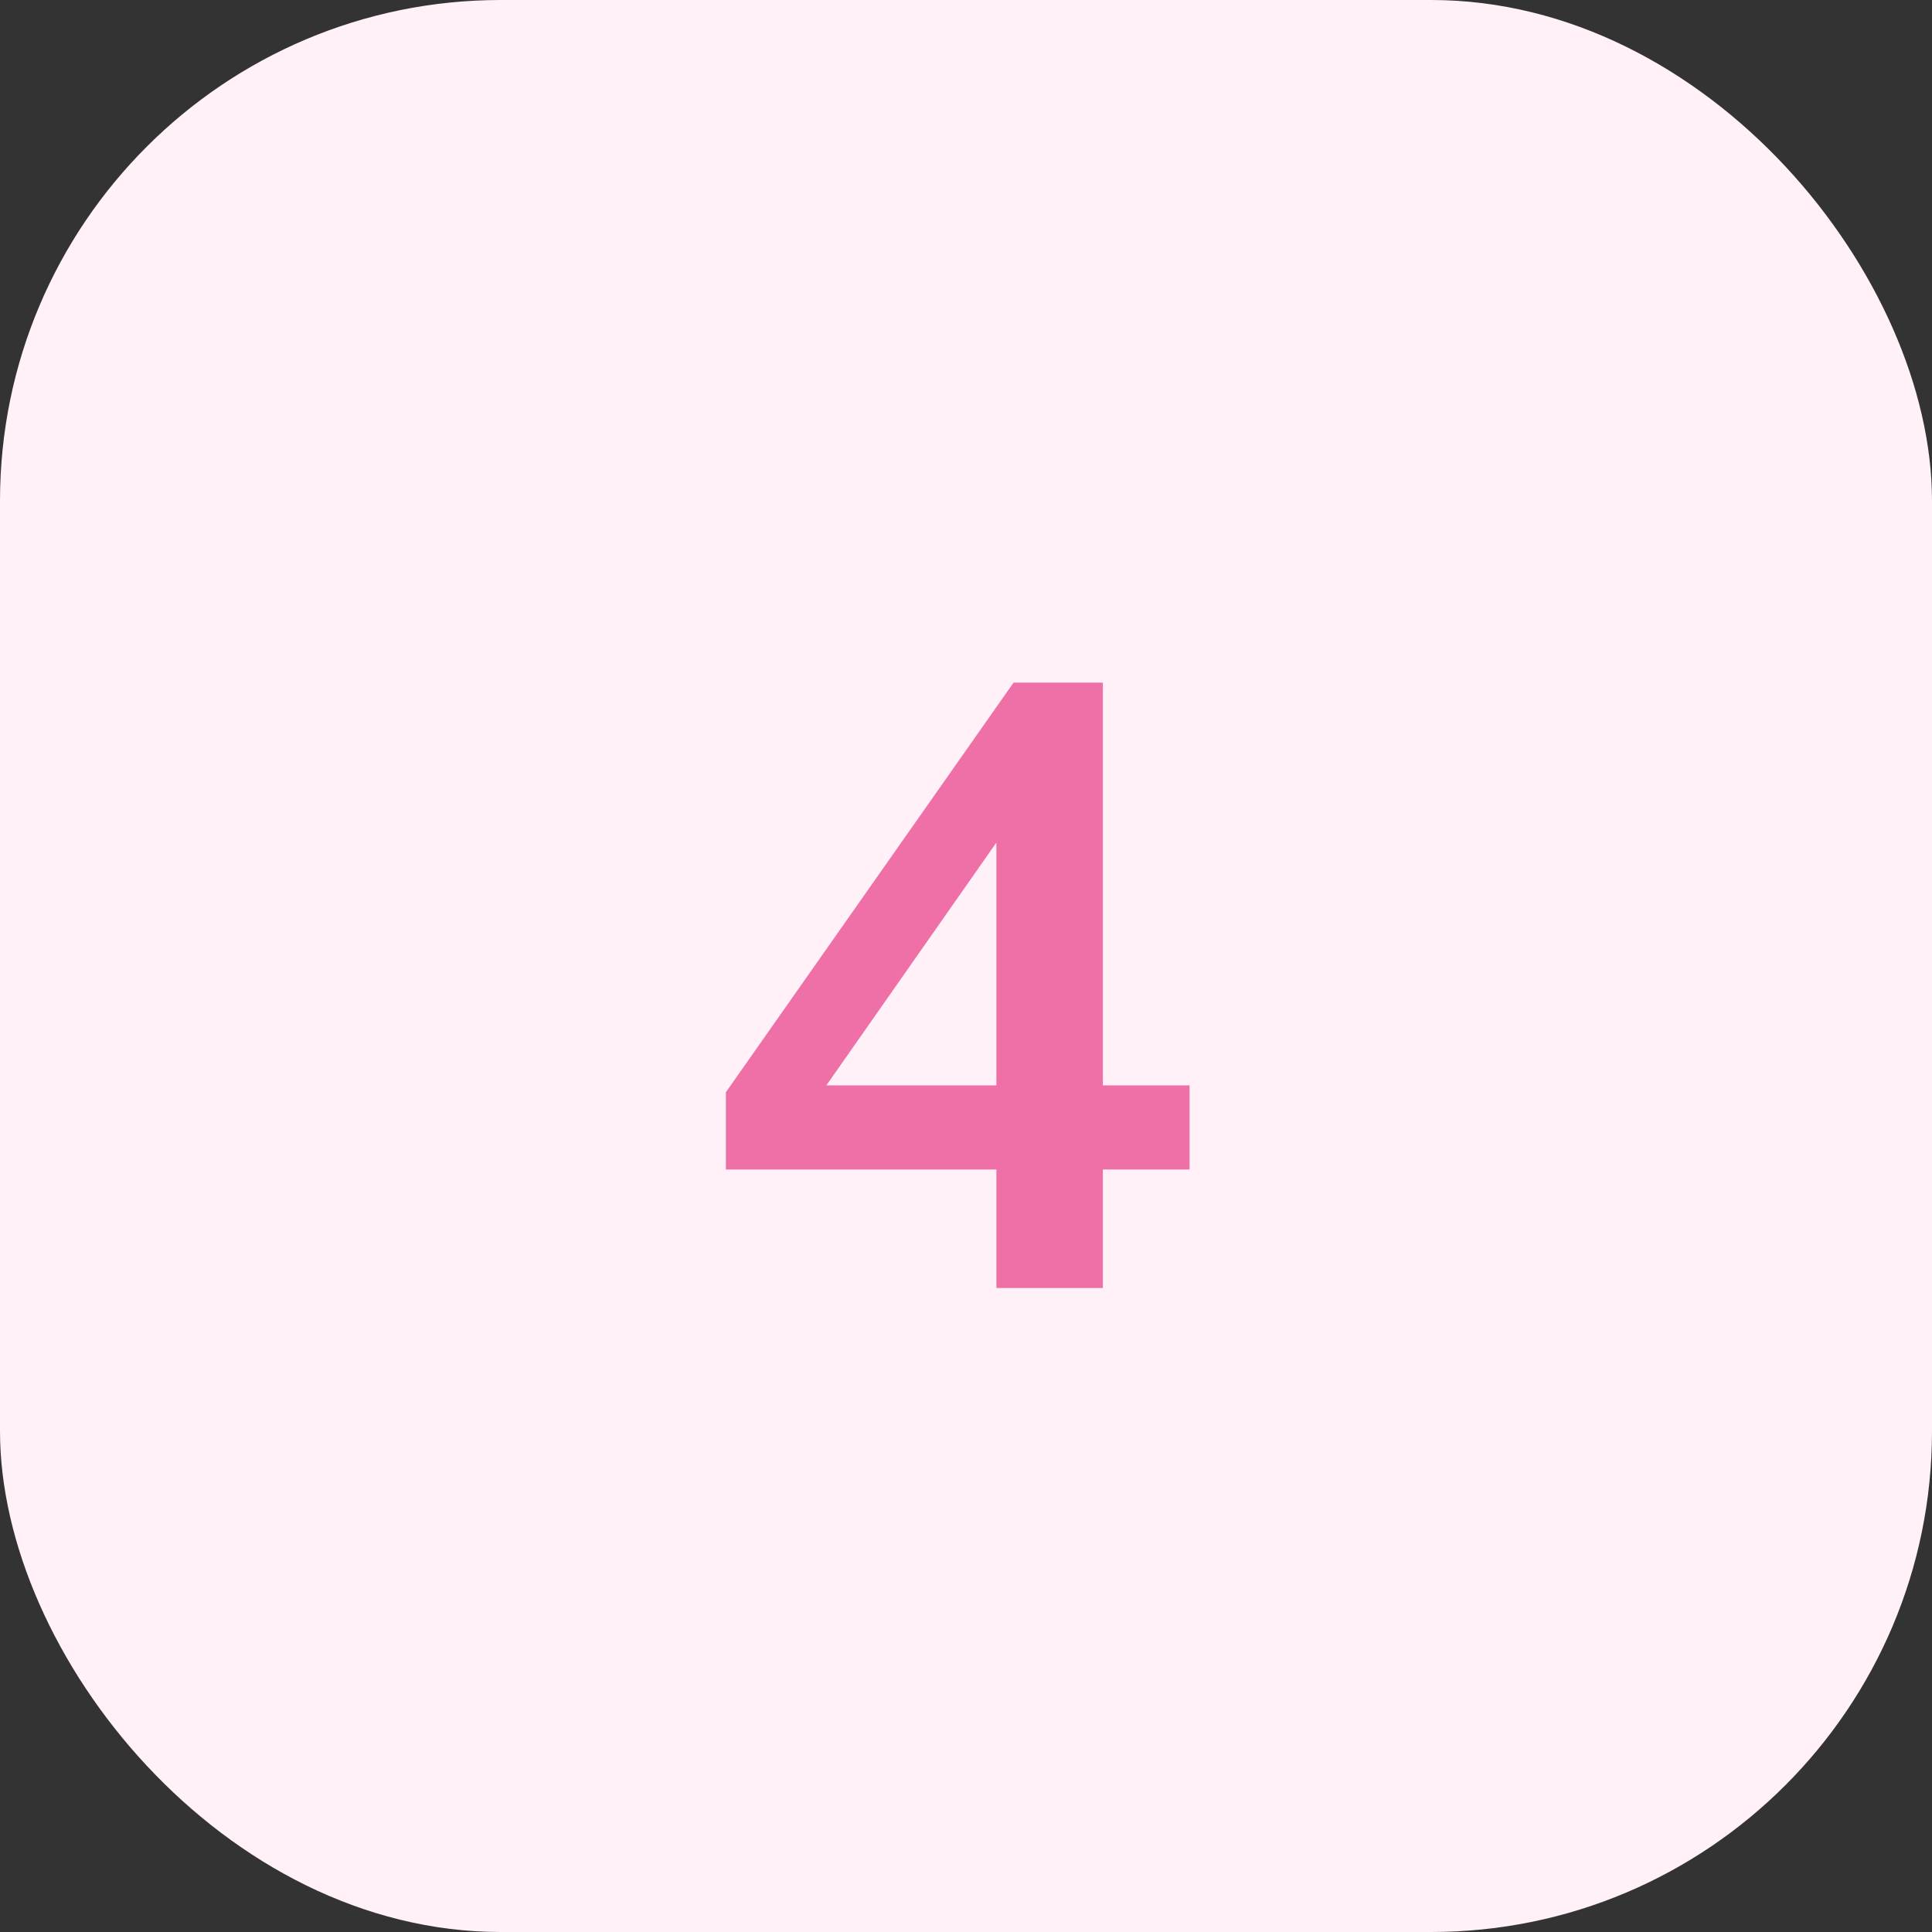 <svg width="54" height="54" viewBox="0 0 54 54" fill="none" xmlns="http://www.w3.org/2000/svg">
<rect x="0" y="0" width="54" height="54" fill="#333333" stroke="none"/>
<rect width="54" height="54" rx="14" fill="#FFF1F7"/>
<path d="M27.849 36V32.688H20.289V30.528L28.329 19.08H30.825V30.336H33.249V32.688H30.825V36H27.849ZM27.849 30.336V22.728H28.425L22.593 31.056V30.336H27.849Z" fill="#EE70A7"/>
</svg>
